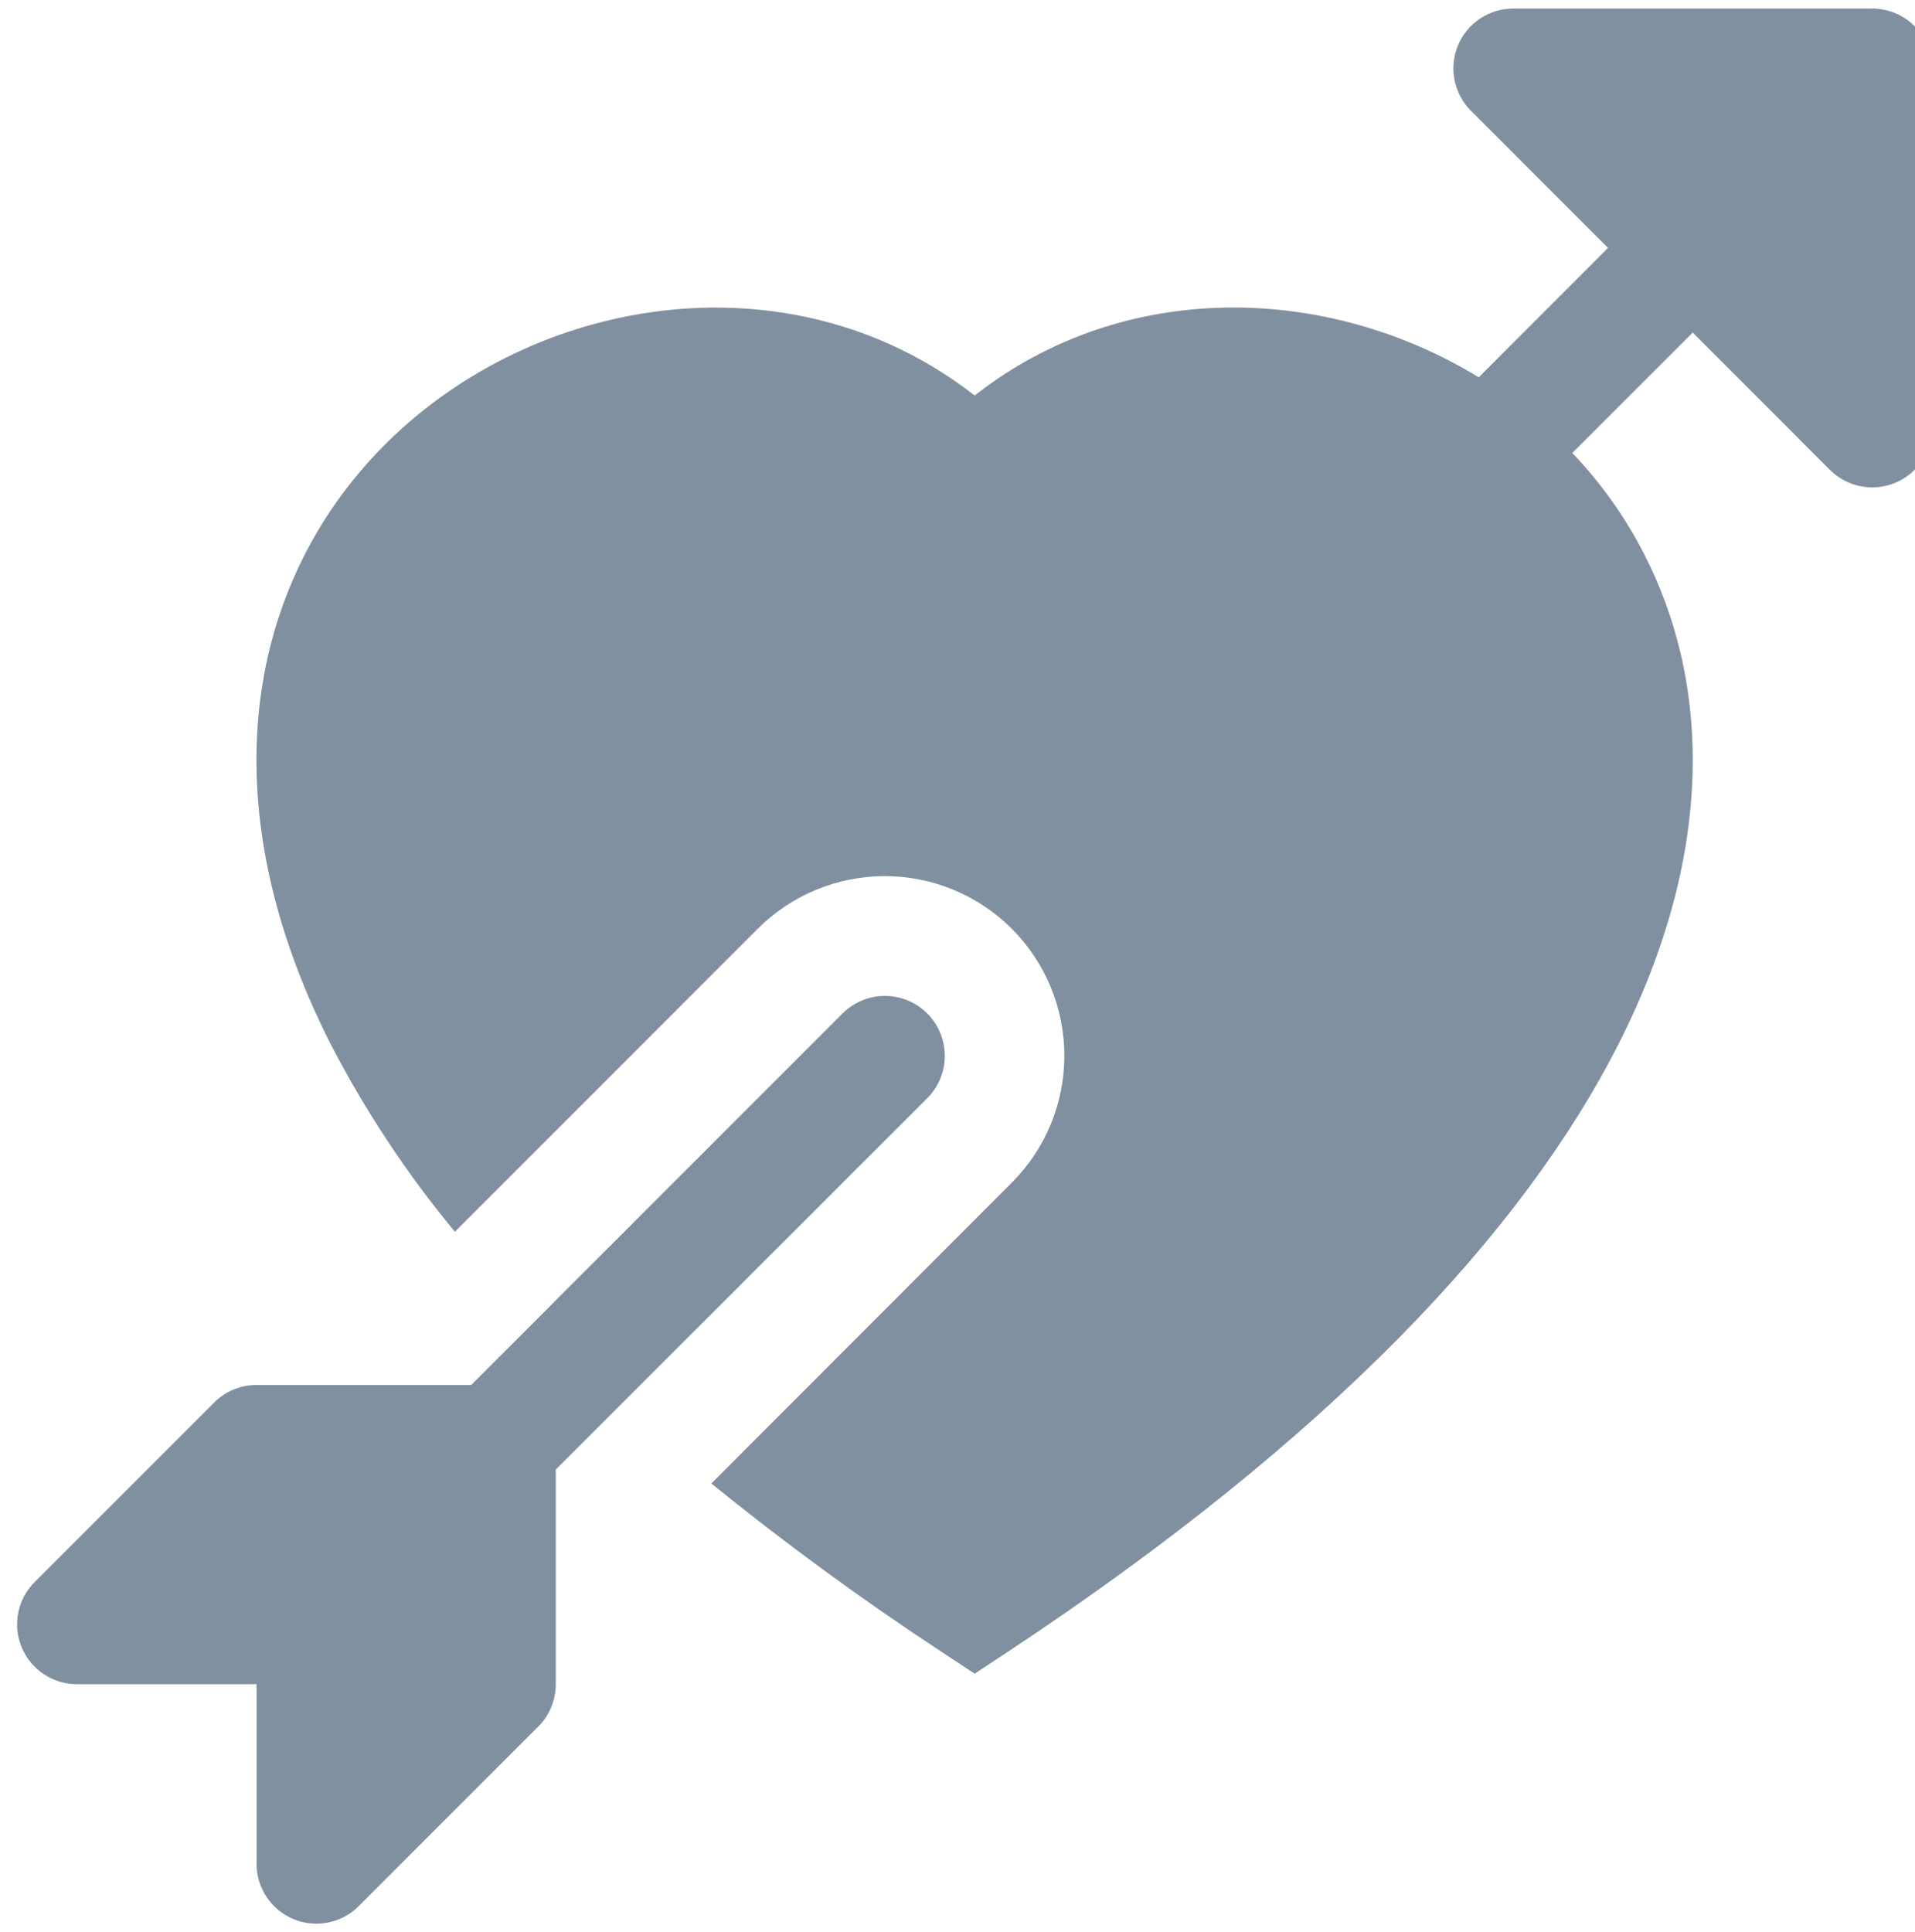 <svg width="112" height="113" viewBox="0 0 110 113" fill="none" xmlns="http://www.w3.org/2000/svg">
<path fill-rule="evenodd" clip-rule="evenodd" d="M19.983 111.472C19.494 111.963 18.869 112.297 18.19 112.432C17.51 112.568 16.805 112.499 16.165 112.233C15.525 111.968 14.978 111.518 14.593 110.942C14.209 110.365 14.004 109.687 14.005 108.994V98.495H3.506C2.813 98.496 2.135 98.291 1.558 97.907C0.982 97.522 0.532 96.975 0.267 96.335C0.001 95.695 -0.068 94.99 0.068 94.31C0.203 93.63 0.537 93.006 1.028 92.517L11.528 82.017C11.853 81.693 12.24 81.435 12.665 81.26C13.09 81.085 13.546 80.995 14.005 80.996H26.556L48.276 59.269C48.933 58.611 49.824 58.242 50.753 58.242C51.683 58.242 52.574 58.611 53.231 59.269C53.889 59.926 54.258 60.817 54.258 61.747C54.258 62.676 53.889 63.567 53.231 64.224L31.505 85.944V98.495C31.505 98.954 31.416 99.41 31.24 99.835C31.065 100.26 30.807 100.647 30.483 100.972L19.983 111.472ZM112 24.999C112.001 25.692 111.797 26.37 111.412 26.946C111.028 27.523 110.481 27.973 109.84 28.238C109.2 28.503 108.495 28.573 107.816 28.437C107.136 28.302 106.512 27.967 106.022 27.477L98.001 19.448L90.959 26.489C92.611 28.226 94.039 30.206 95.159 32.404C99.093 40.076 99.254 50.022 93.668 61.047C88.117 71.987 76.904 84.061 57.935 96.605L56.003 97.879L54.071 96.605C49.421 93.549 44.926 90.262 40.604 86.756L58.173 69.166C60.143 67.197 61.249 64.525 61.249 61.74C61.249 58.954 60.143 56.283 58.173 54.313C56.203 52.343 53.532 51.237 50.746 51.237C47.961 51.237 45.289 52.343 43.32 54.313L25.604 72.036C22.795 68.643 20.357 64.959 18.331 61.047C12.746 50.015 12.906 40.069 16.84 32.397C23.987 18.454 43.264 13.162 56.003 23.13C64.753 16.27 76.61 16.634 85.486 22.066L93.045 14.499L85.031 6.478C84.54 5.989 84.206 5.365 84.07 4.686C83.934 4.007 84.003 3.303 84.268 2.663C84.532 2.023 84.981 1.476 85.556 1.091C86.132 0.706 86.809 0.5 87.501 0.5L108.5 0.5C109.428 0.5 110.319 0.869 110.975 1.525C111.631 2.181 112 3.072 112 4V24.999Z" fill="#8190A0"/>
</svg>
